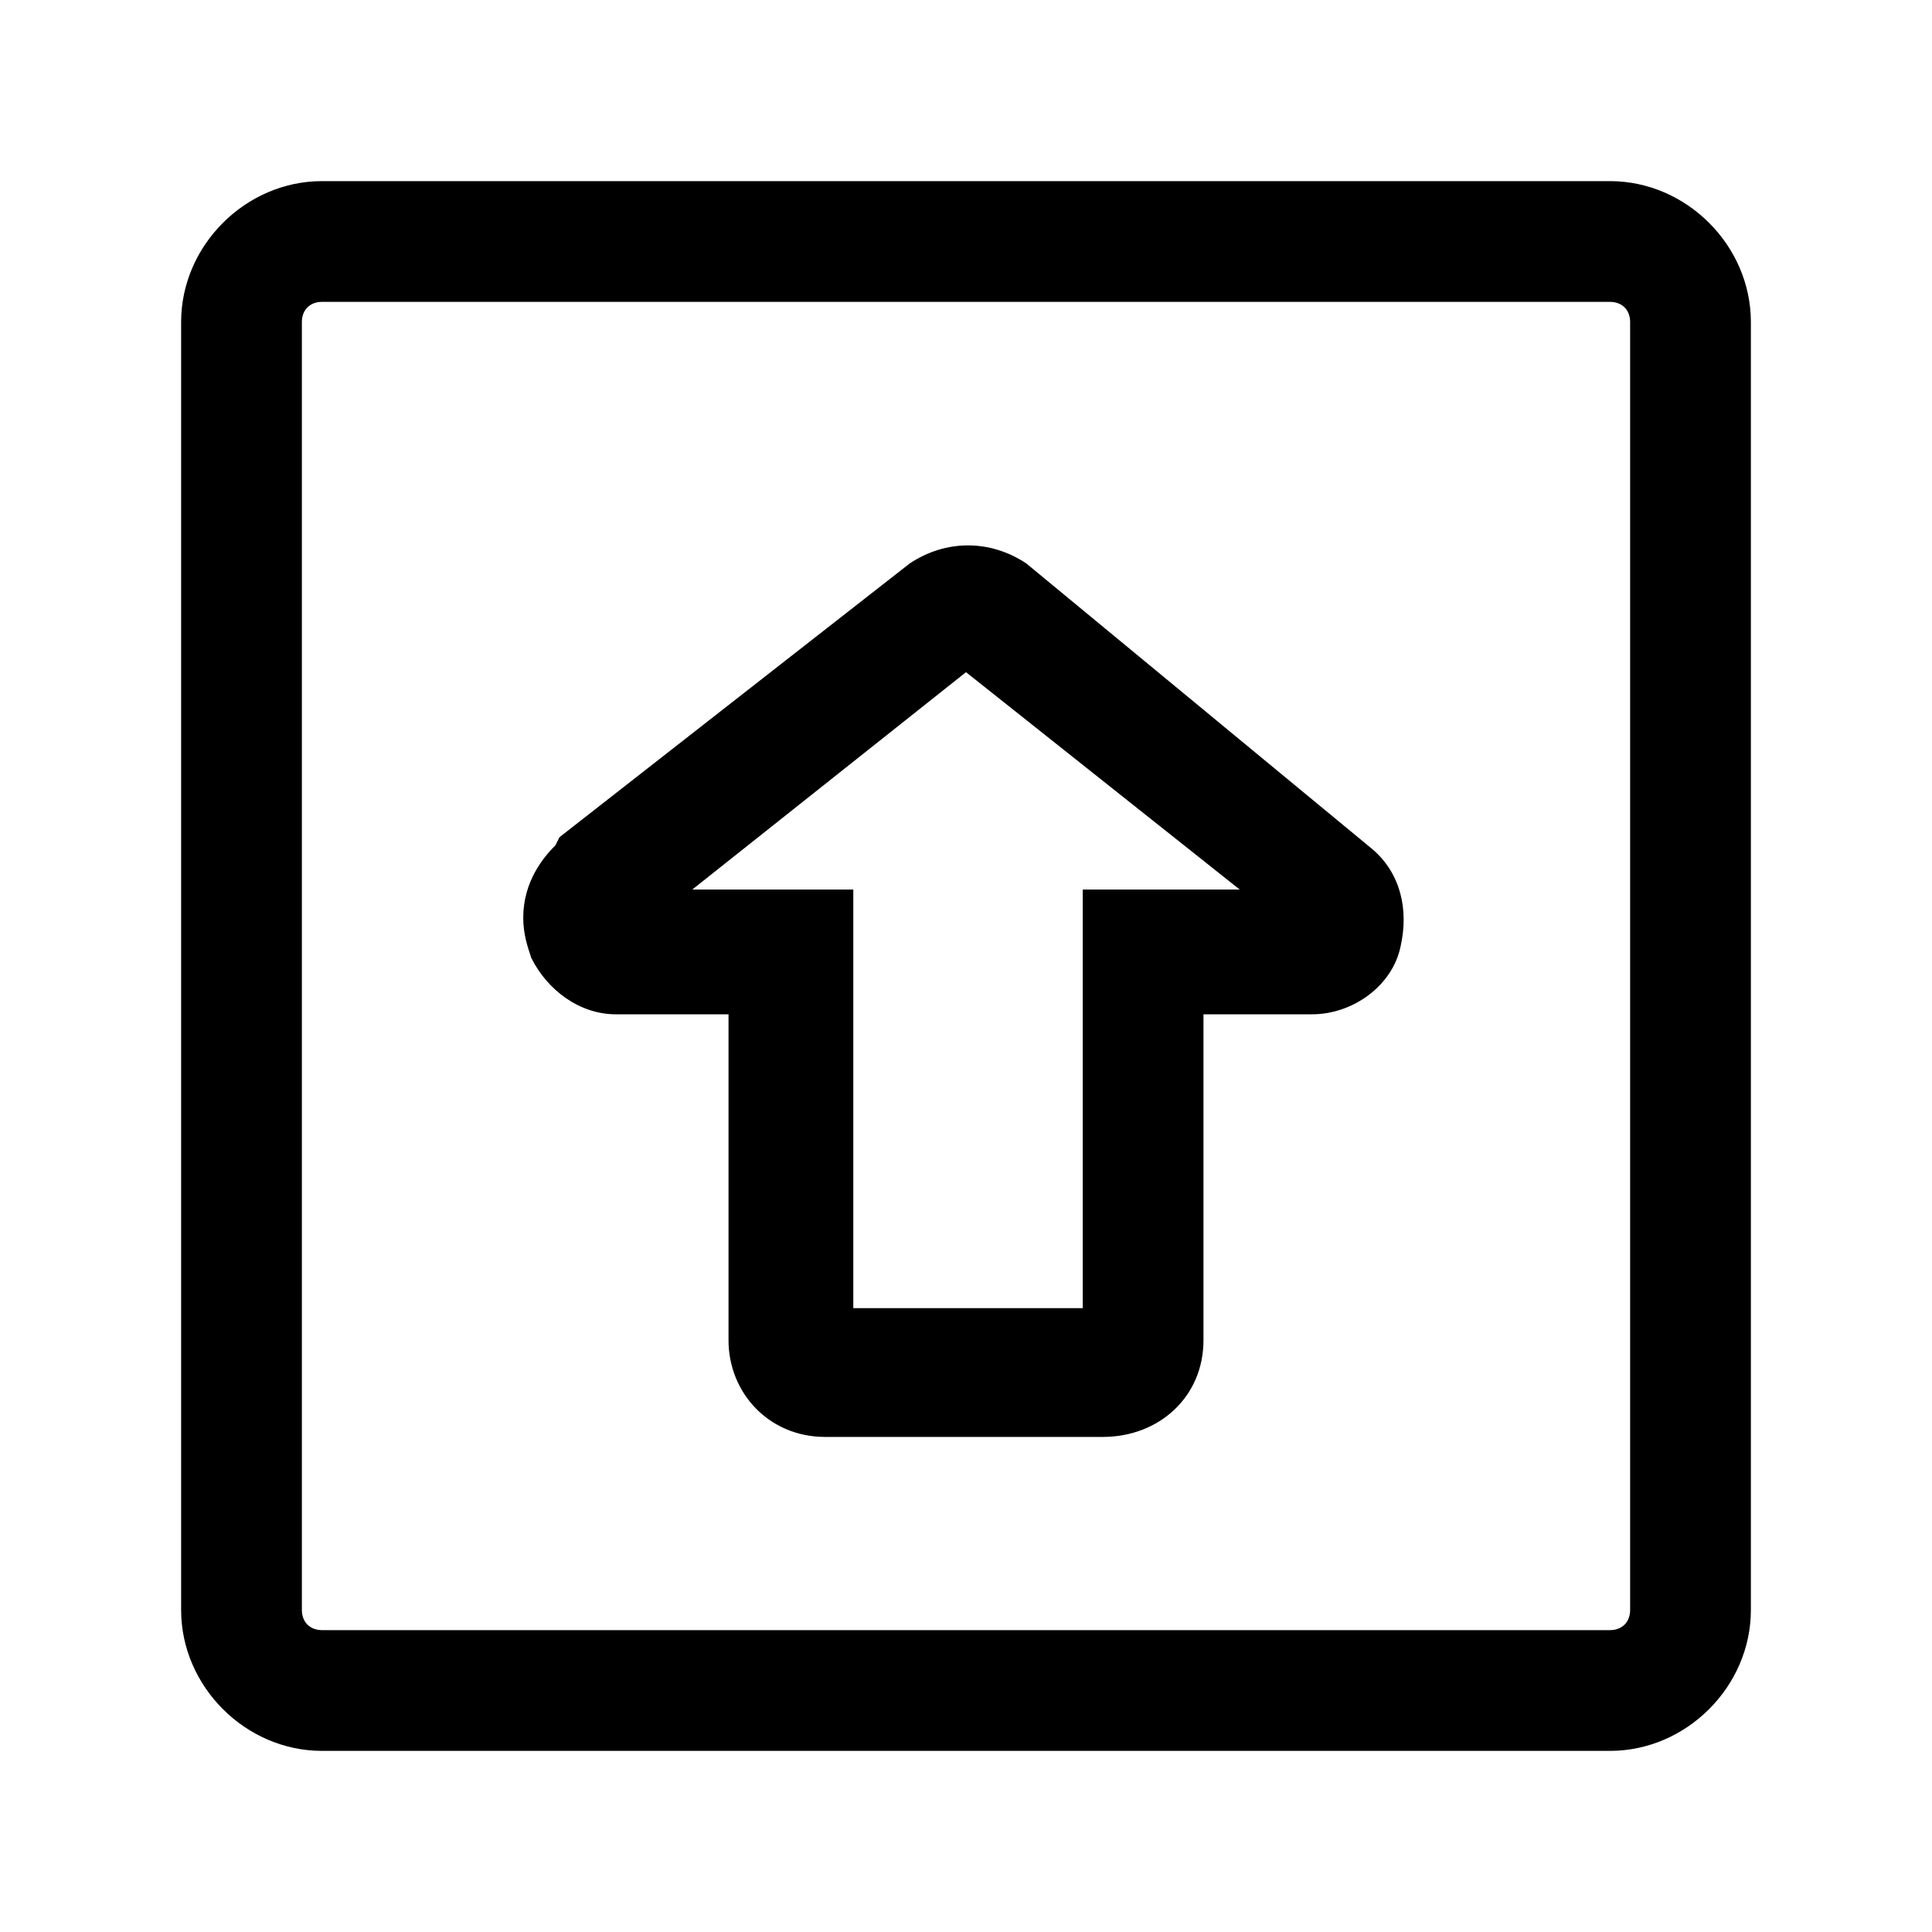 <?xml version="1.0" standalone="no"?><!DOCTYPE svg PUBLIC "-//W3C//DTD SVG 1.1//EN" "http://www.w3.org/Graphics/SVG/1.1/DTD/svg11.dtd"><svg class="icon" width="200px" height="200.00px" viewBox="0 0 1024 1024" version="1.1" xmlns="http://www.w3.org/2000/svg"><path   d="M853.333 96H170.667C130.133 96 96 130.133 96 170.667v682.667c0 40.533 34.133 74.667 74.667 74.667h682.667c40.533 0 74.667-34.133 74.667-74.667V170.667c0-40.533-34.133-74.667-74.667-74.667z m10.667 757.333c0 6.4-4.267 10.667-10.667 10.667H170.667c-6.4 0-10.667-4.267-10.667-10.667V170.667c0-6.4 4.267-10.667 10.667-10.667h682.667c6.4 0 10.667 4.267 10.667 10.667v682.667zM544 298.667c-19.2-12.8-42.667-12.8-61.867 0l-185.6 145.067-2.133 4.267c-6.4 6.4-17.067 19.2-17.067 38.4 0 8.533 2.133 14.933 4.267 21.333 8.533 17.067 25.6 29.867 44.8 29.867h59.733v172.8c0 27.733 21.333 51.2 51.2 51.2h147.2c29.867 0 53.333-21.333 53.333-51.2v-172.8h57.6c21.333 0 42.667-14.933 46.933-36.267 4.267-19.2 0-38.4-14.933-51.2L544 298.667z m29.867 172.8v221.867h-121.6V471.467h-85.333l145.067-115.2 145.067 115.2h-83.2z" /></svg>
